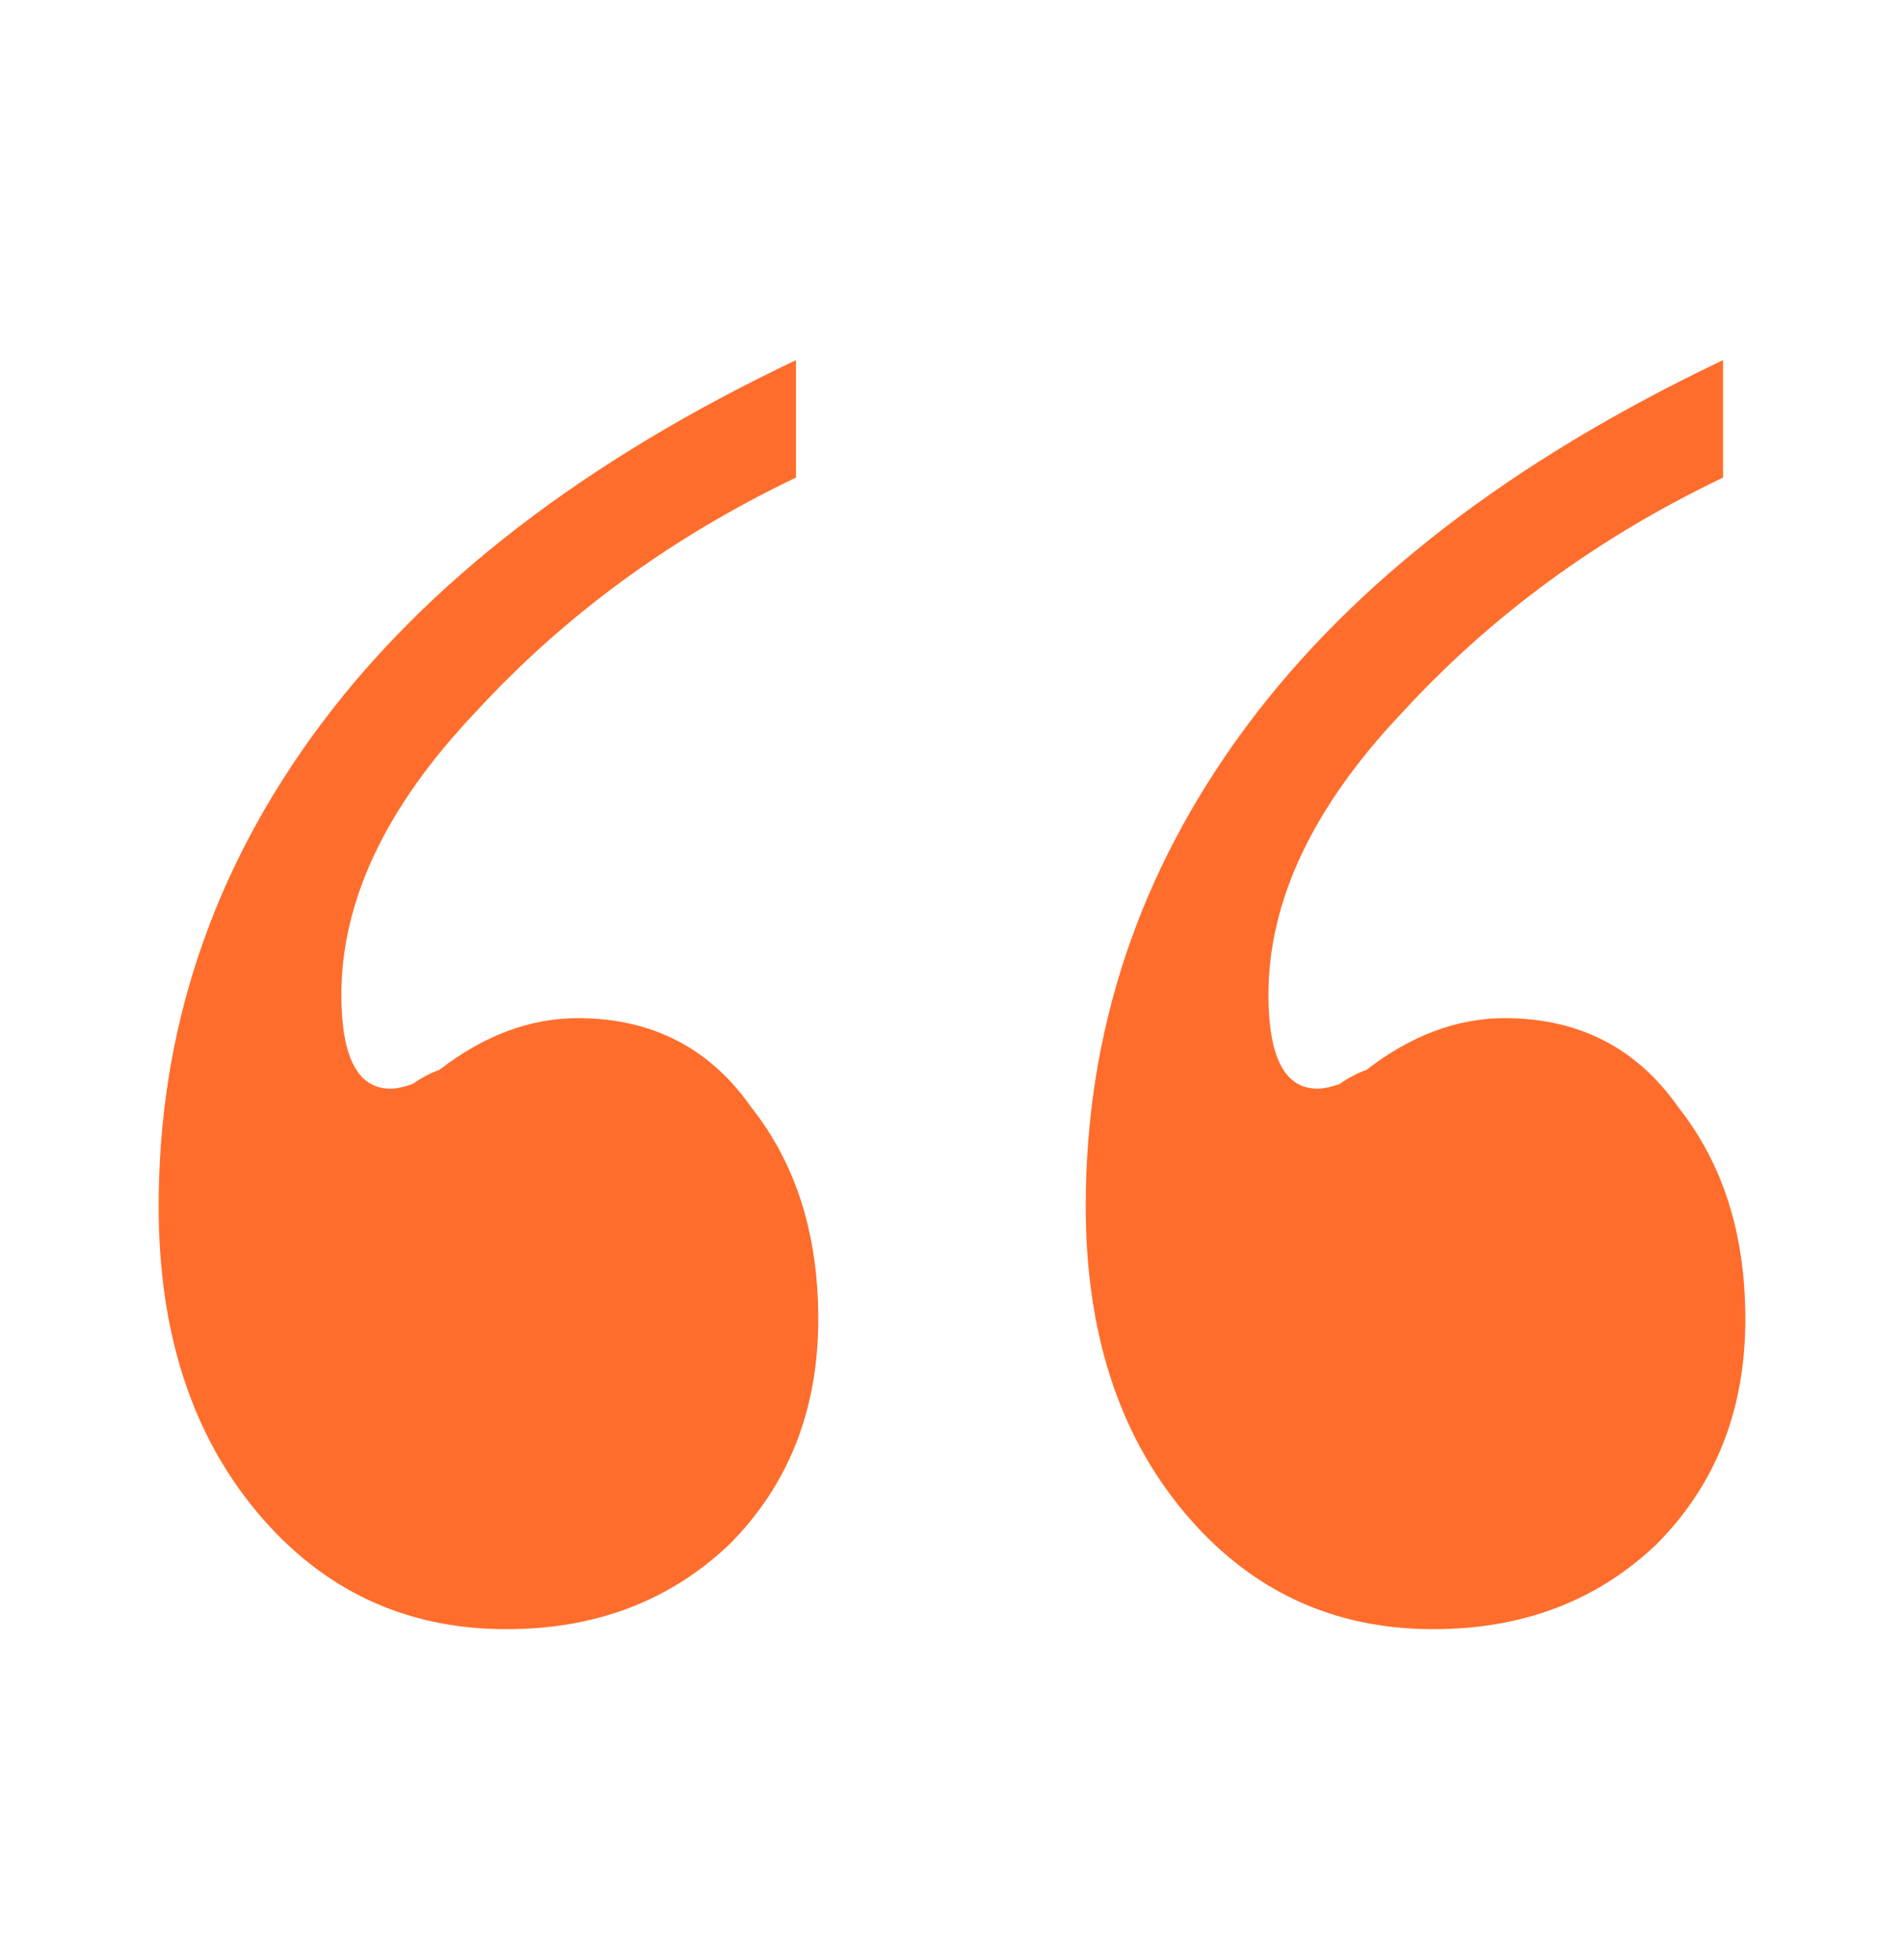 <svg width="34" height="35" viewBox="0 0 34 35" fill="none" xmlns="http://www.w3.org/2000/svg">
<path d="M10.315 18.185C11.641 18.185 12.676 18.716 13.418 19.78C14.214 20.787 14.612 22.046 14.612 23.558C14.612 25.181 14.082 26.524 13.021 27.587C11.959 28.595 10.633 29.098 9.041 29.098C7.237 29.098 5.751 28.399 4.584 27C3.417 25.6 2.833 23.781 2.833 21.543C2.833 18.409 3.788 15.554 5.698 12.98C7.609 10.405 10.447 8.223 14.214 6.432V8.53C11.986 9.594 10.076 10.993 8.484 12.728C6.892 14.407 6.096 16.086 6.096 17.765C6.096 18.884 6.388 19.444 6.972 19.444C7.078 19.444 7.211 19.416 7.37 19.36C7.529 19.248 7.688 19.164 7.847 19.108C8.643 18.493 9.466 18.185 10.315 18.185ZM26.869 18.185C28.195 18.185 29.23 18.716 29.973 19.78C30.769 20.787 31.167 22.046 31.167 23.558C31.167 25.181 30.636 26.524 29.575 27.587C28.514 28.595 27.187 29.098 25.595 29.098C23.791 29.098 22.306 28.399 21.138 27C19.971 25.6 19.388 23.781 19.388 21.543C19.388 18.409 20.343 15.554 22.253 12.98C24.163 10.405 27.001 8.223 30.769 6.432V8.53C28.54 9.594 26.63 10.993 25.038 12.728C23.447 14.407 22.651 16.086 22.651 17.765C22.651 18.884 22.943 19.444 23.526 19.444C23.632 19.444 23.765 19.416 23.924 19.36C24.083 19.248 24.242 19.164 24.402 19.108C25.198 18.493 26.02 18.185 26.869 18.185Z" fill="#FF6D2C"/>
</svg>

